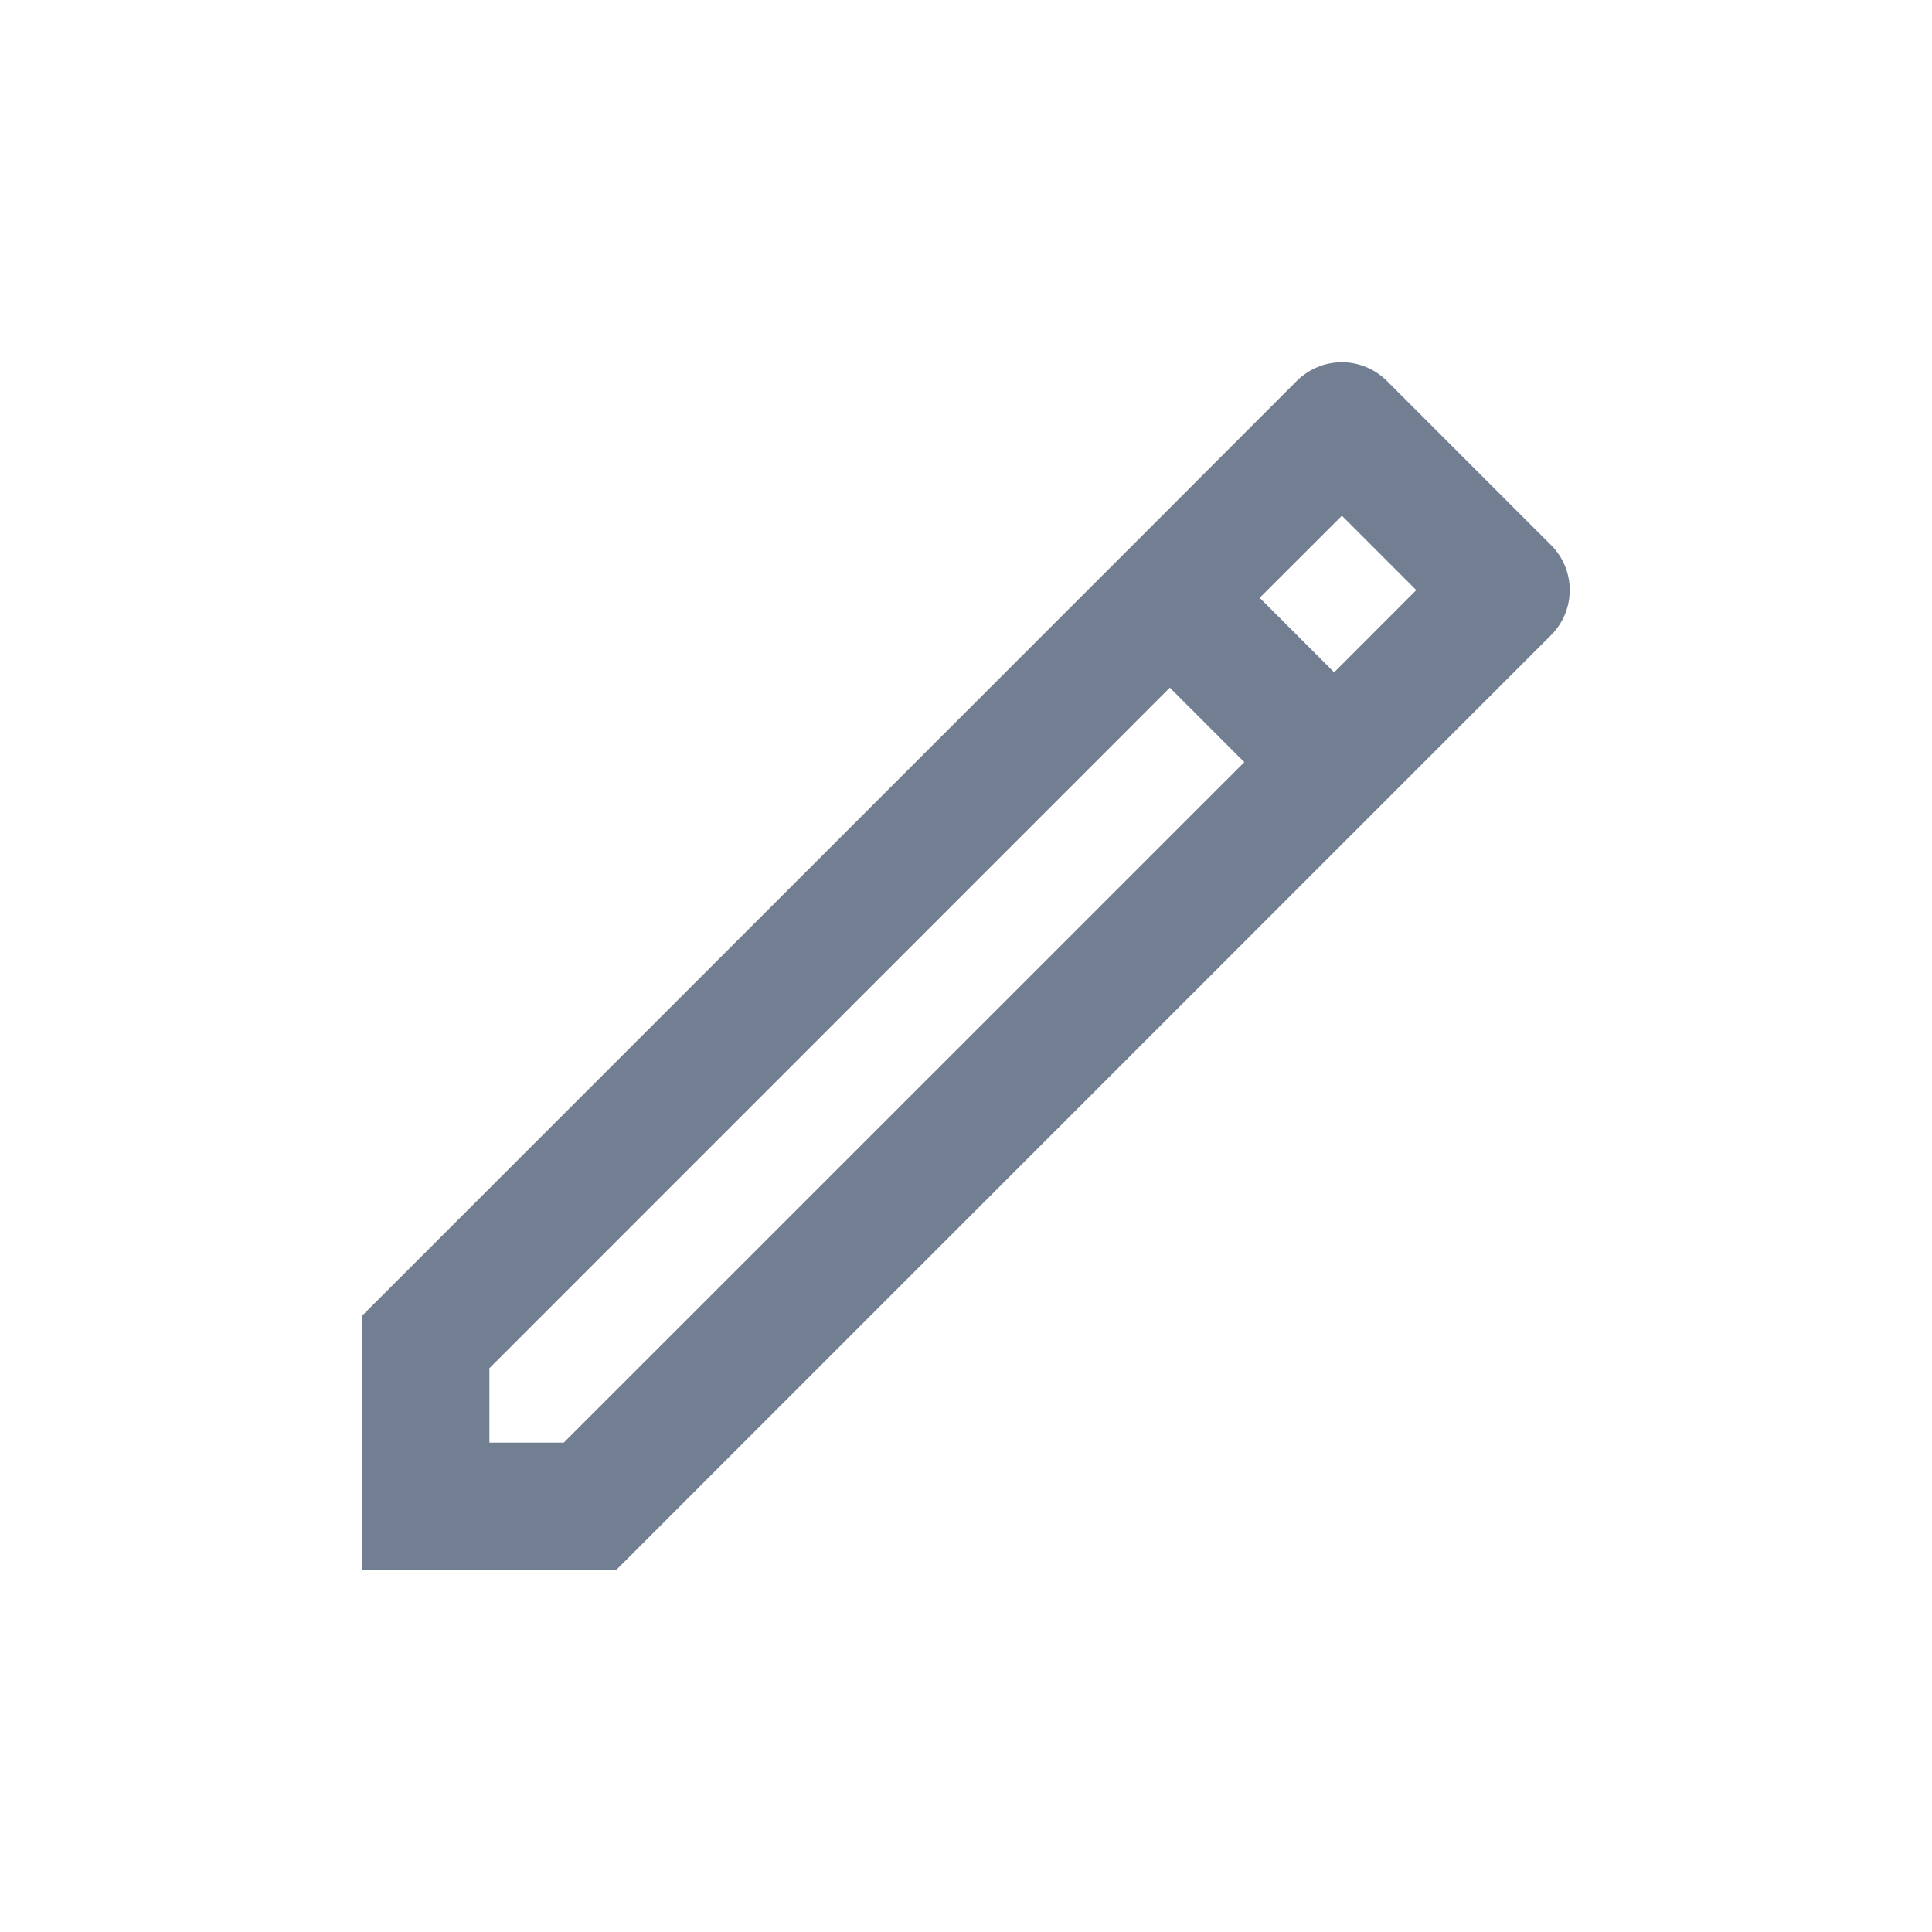 <svg width="16" height="16" viewBox="0 0 16 16" fill="none" xmlns="http://www.w3.org/2000/svg">
<path d="M11.113 3C10.978 3 10.843 3.052 10.74 3.154L9.688 4.207L8.944 4.951L3 10.895V13H5.105L12.846 5.259C13.051 5.054 13.051 4.72 12.846 4.515L11.485 3.154C11.382 3.052 11.247 3 11.113 3ZM11.113 4.271L11.729 4.887L11.049 5.568L10.432 4.951L11.113 4.271ZM9.688 5.695L10.305 6.312L4.669 11.947H4.053V11.331L9.688 5.695Z" fill="#727E91"/>
</svg>
